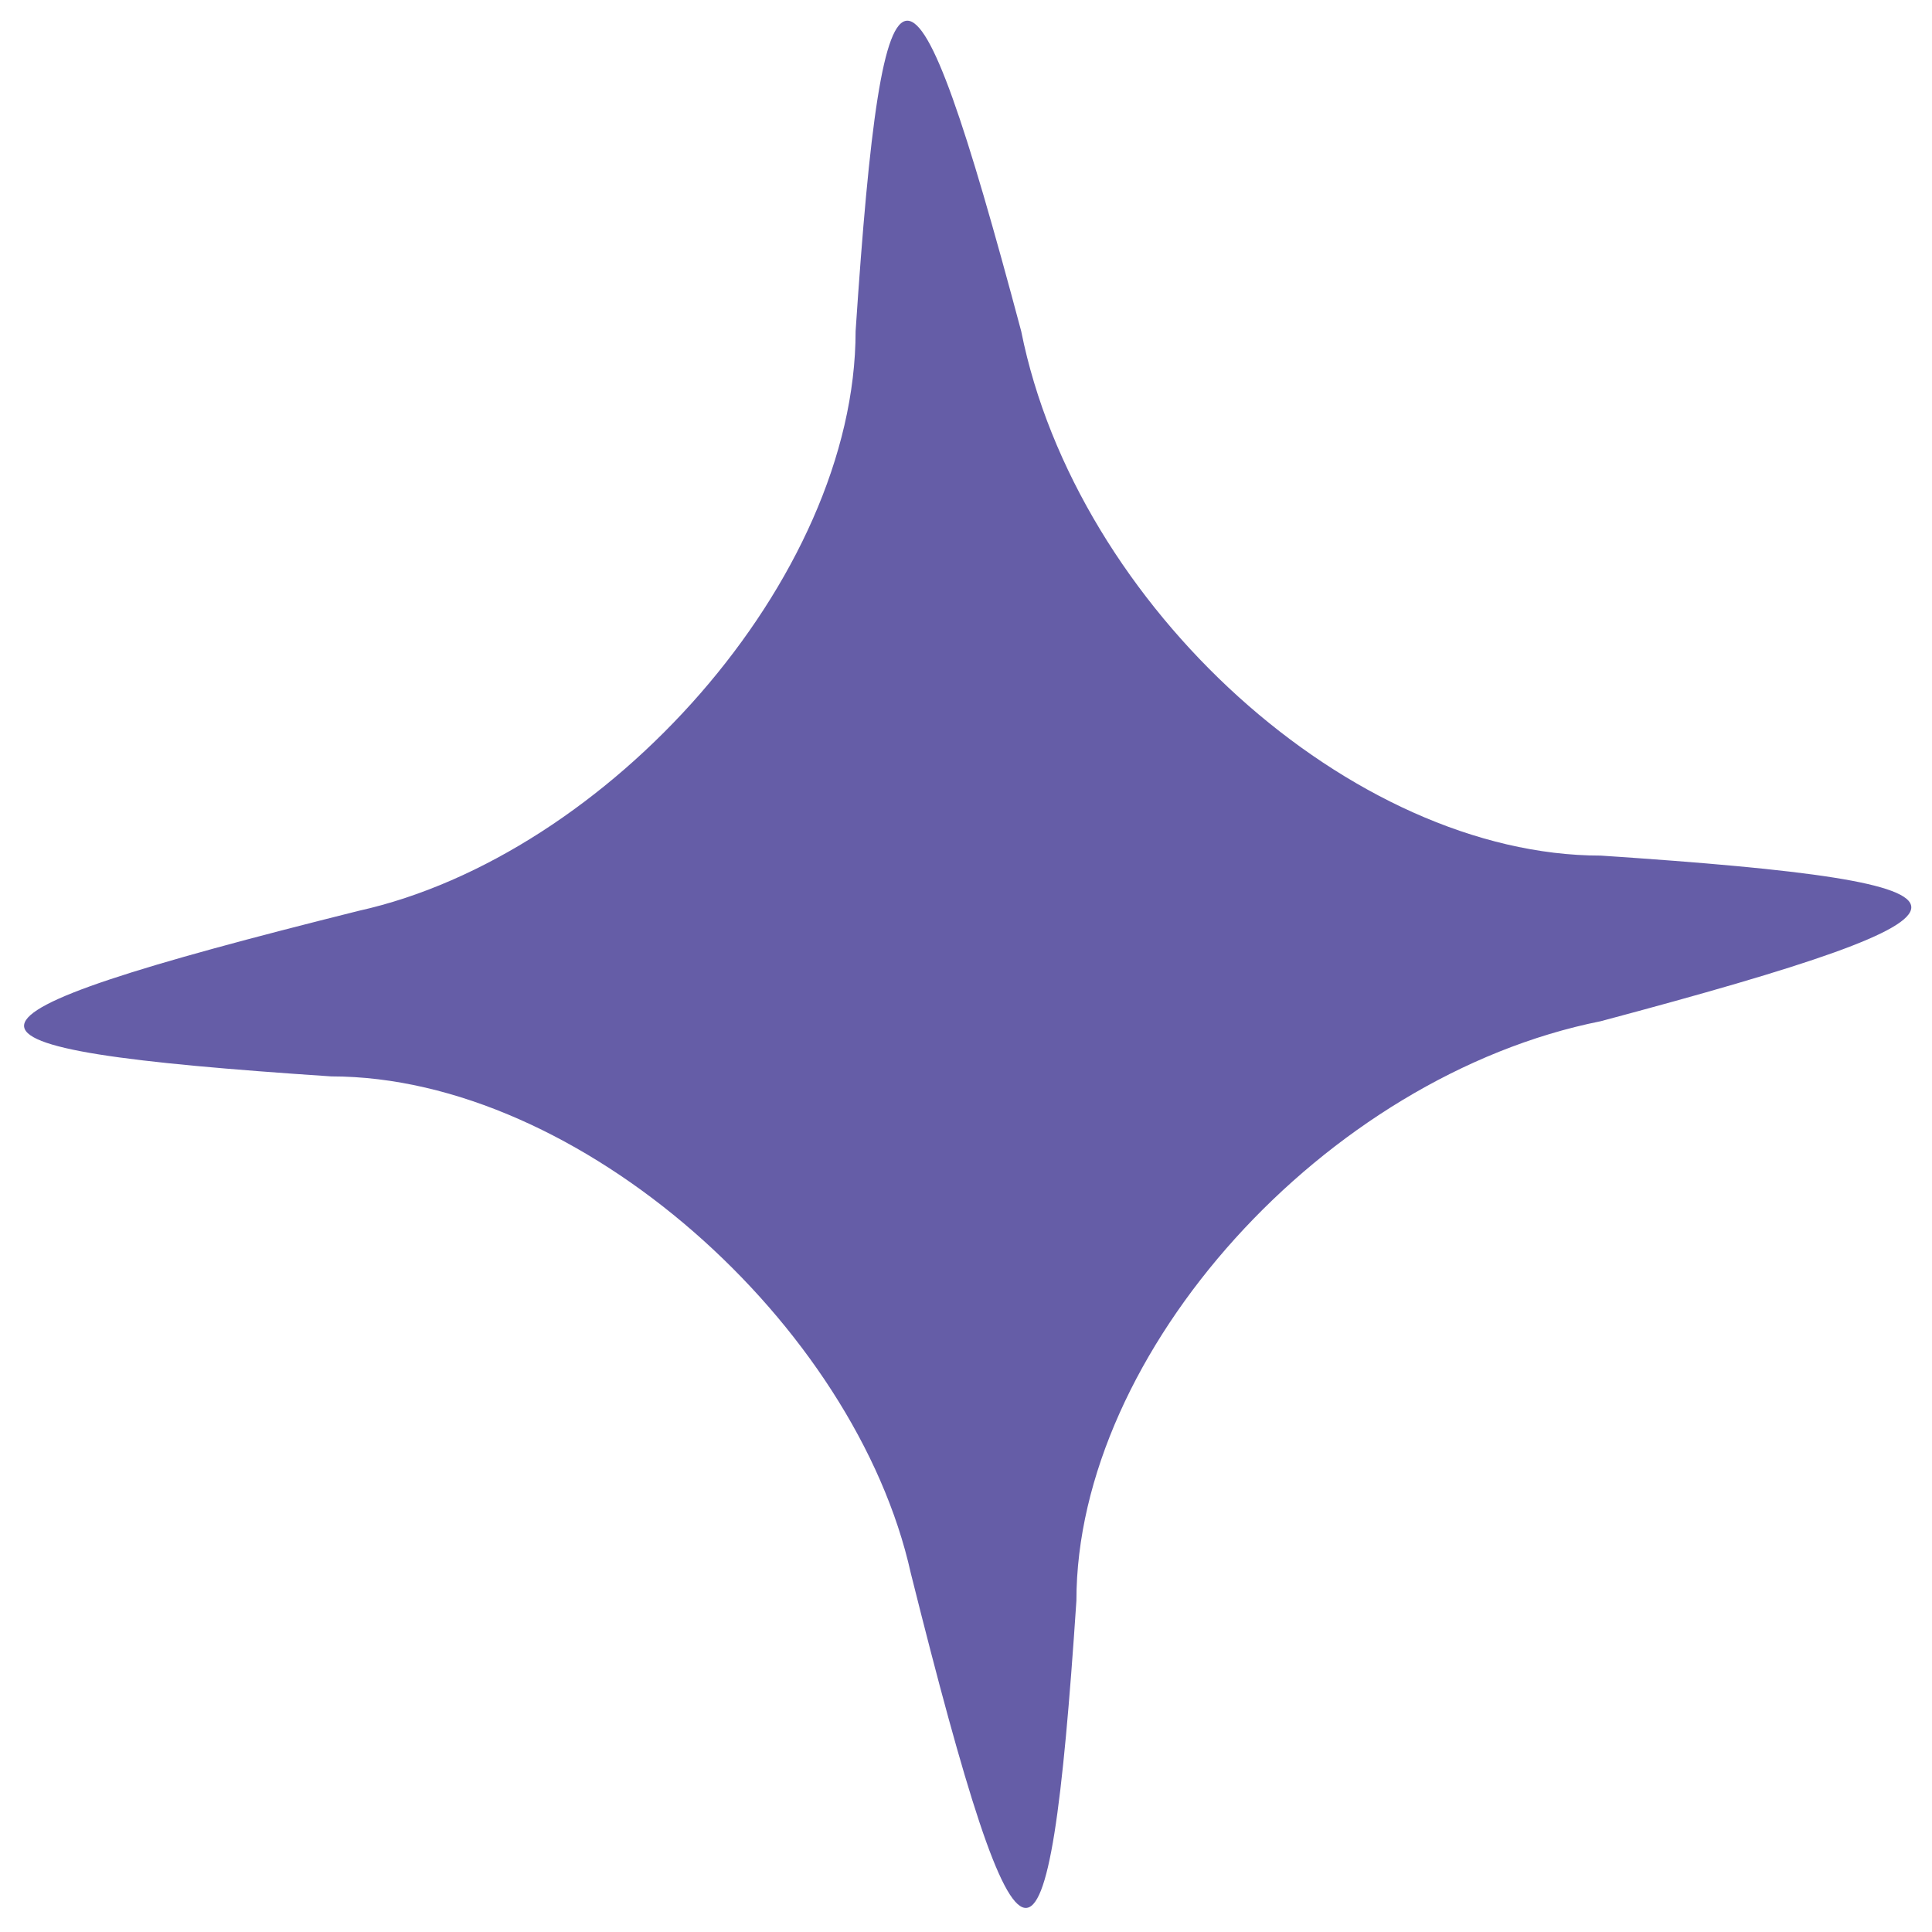 <?xml version="1.0" standalone="no"?>
<!DOCTYPE svg PUBLIC "-//W3C//DTD SVG 20010904//EN"
 "http://www.w3.org/TR/2001/REC-SVG-20010904/DTD/svg10.dtd">
<svg version="1.0" xmlns="http://www.w3.org/2000/svg"
 width="7pt" height="7pt" viewBox="0 0 7 7"
 preserveAspectRatio="xMidYMid meet">

<g transform="translate(0,7) scale(0.1,-0.1)"
fill="#655da7" stroke="none">
<path d="M31 58 c0 -9 -9 -19 -18 -21 -16 -4 -16 -5 -1 -6 9 0 19 -9 21 -18 4
-16 5 -16 6 -1 0 9 9 19 19 21 15 4 15 5 0 6 -9 0 -19 9 -21 19 -4 15 -5 15
-6 0z"/>
</g>
</svg>
